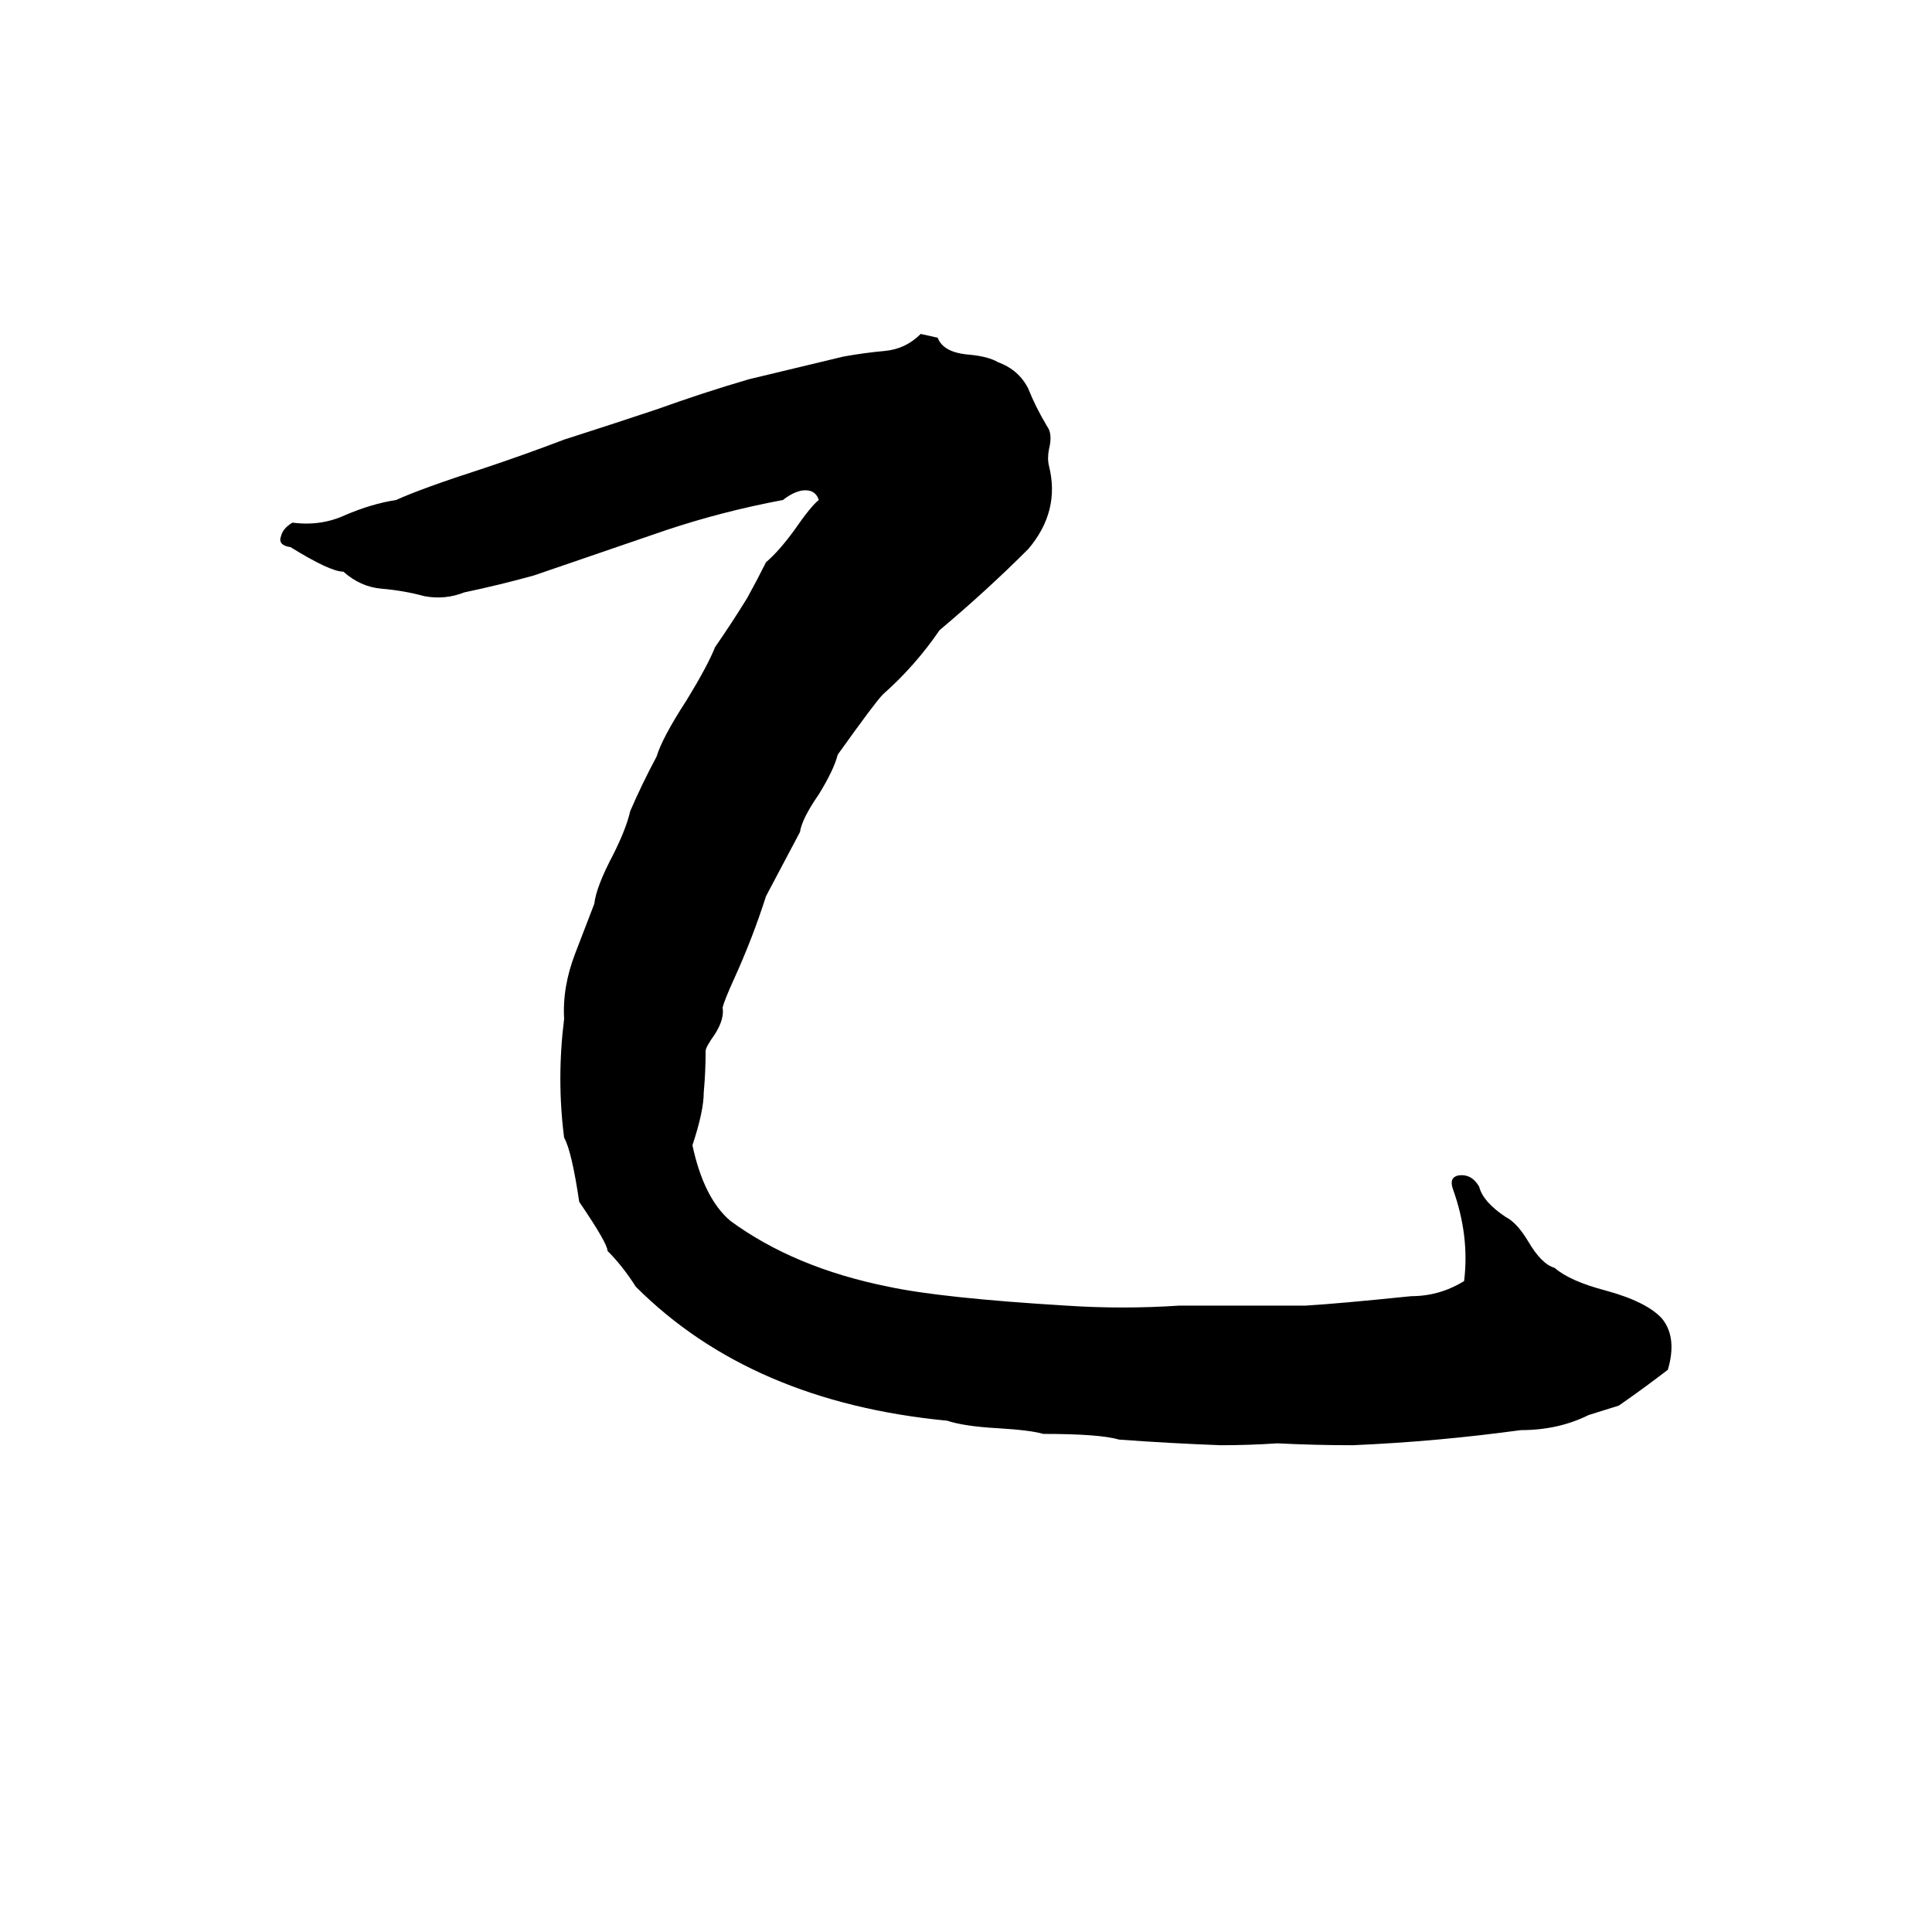 <svg xmlns="http://www.w3.org/2000/svg" viewBox="0 -800 1024 1024">
	<path fill="#000000" d="M488 -623L497 -621Q500 -613 514 -612Q524 -611 529 -608Q540 -604 545 -594Q549 -584 555 -574Q558 -570 556 -562Q555 -557 556 -553Q562 -529 545 -509Q523 -487 498 -466Q485 -447 468 -432Q464 -428 444 -400Q442 -392 434 -379Q425 -366 424 -359Q415 -342 406 -325Q399 -303 389 -281Q384 -270 383 -266Q384 -260 379 -252Q374 -245 374 -243Q374 -232 373 -221Q373 -211 367 -193Q373 -165 387 -153Q421 -128 471 -118Q499 -112 565 -108Q595 -106 625 -108Q659 -108 692 -108Q709 -109 748 -113Q763 -113 776 -121Q779 -145 770 -170Q768 -176 773 -177Q780 -178 784 -171Q786 -163 798 -155Q804 -152 810 -142Q817 -130 824 -128Q832 -121 851 -116Q873 -110 881 -101Q889 -91 884 -74Q871 -64 858 -55L842 -50Q826 -42 806 -42Q784 -39 762 -37Q740 -35 717 -34Q697 -34 677 -35Q662 -34 647 -34Q620 -35 593 -37Q583 -40 553 -40Q546 -42 529 -43Q511 -44 502 -47Q398 -57 337 -118Q330 -129 322 -137Q322 -141 307 -163Q303 -190 299 -197Q295 -228 299 -260Q298 -277 305 -295Q310 -308 315 -321Q316 -330 325 -347Q332 -361 334 -370Q340 -384 348 -399Q351 -409 364 -429Q375 -447 379 -457Q388 -470 396 -483Q401 -492 406 -502Q413 -508 421 -519Q430 -532 434 -535Q432 -541 425 -540Q420 -539 415 -535Q383 -529 353 -519Q318 -507 283 -495Q265 -490 246 -486Q236 -482 225 -484Q214 -487 202 -488Q191 -489 182 -497Q175 -497 154 -510Q147 -511 149 -516Q150 -520 155 -523Q170 -521 183 -527Q197 -533 210 -535Q223 -541 257 -552Q278 -559 299 -567Q324 -575 348 -583Q373 -592 397 -599Q422 -605 447 -611Q458 -613 469 -614Q480 -615 488 -623Z"/>
</svg>